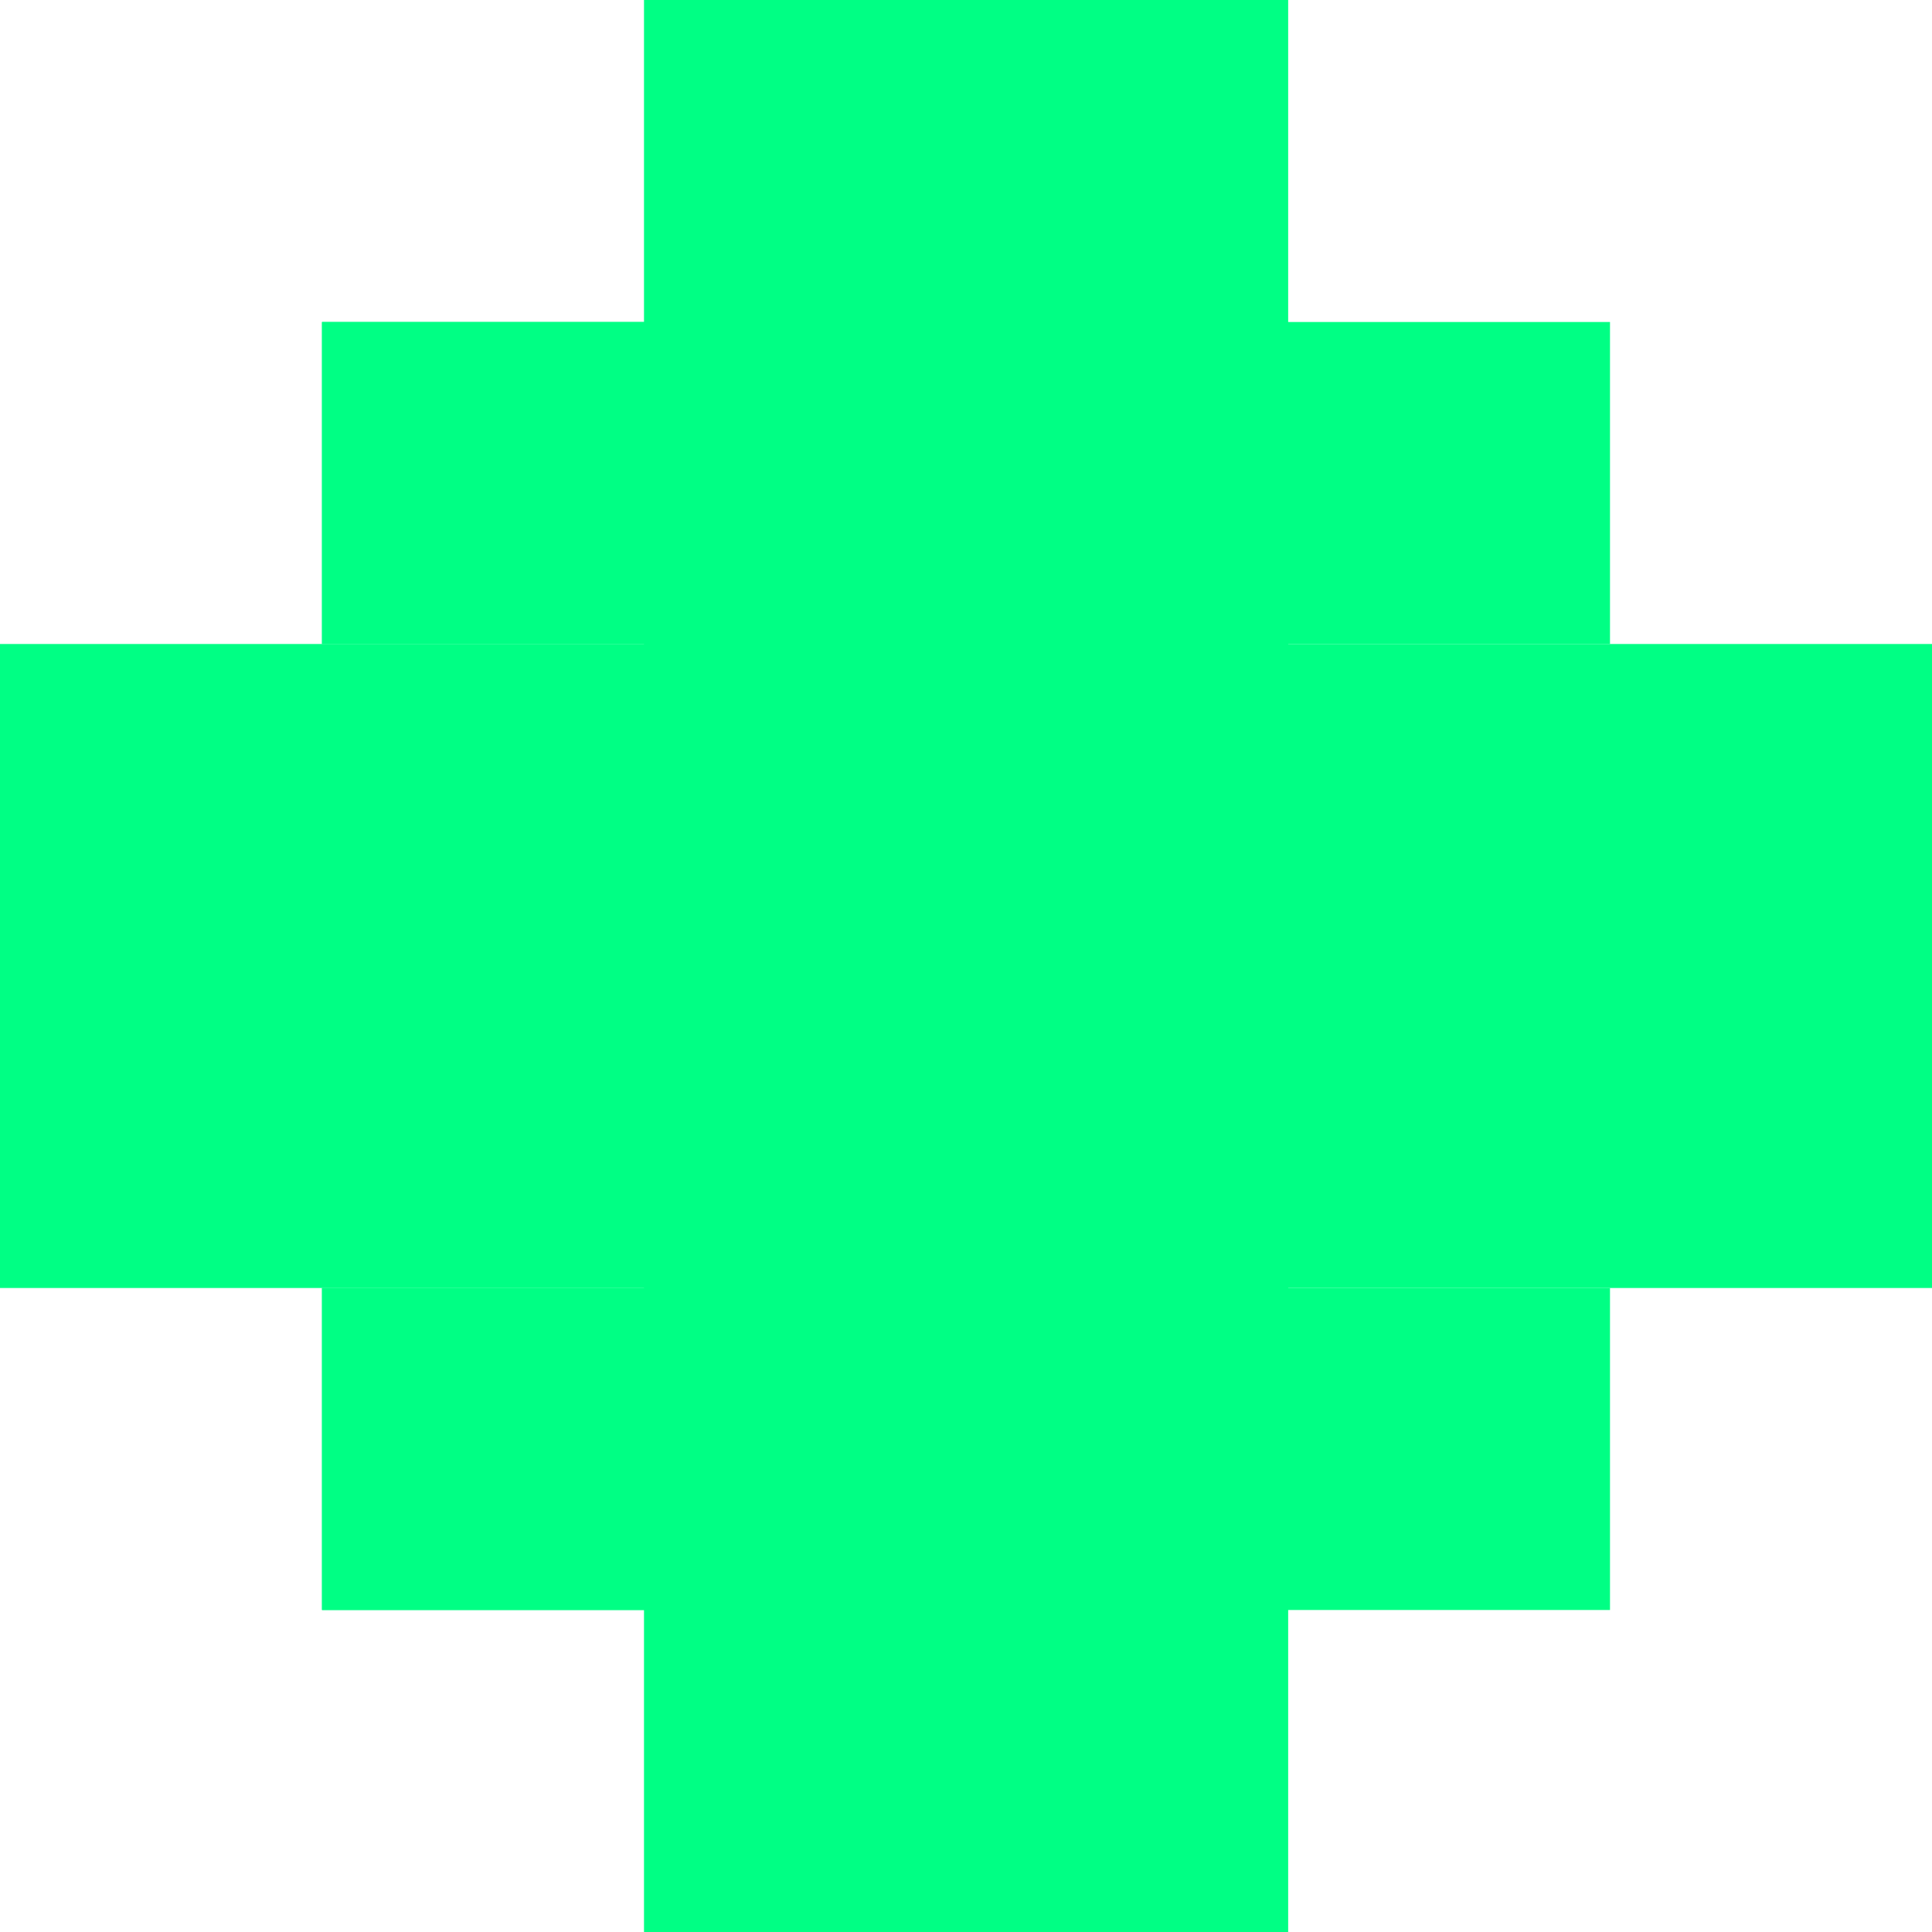 <svg width="24" height="24" viewBox="0 0 24 24" fill="none" xmlns="http://www.w3.org/2000/svg">
<path d="M0 8H12V16H0V8Z" fill="#00FF84"/>
<path d="M8 0H16V24H8V0Z" fill="#00FF84"/>
<path d="M4 16H12V20H4V16Z" fill="#00FF84"/>
<path d="M4 4H12V8H4V4Z" fill="#00FF84"/>
<path d="M24 8H12V16H24V8Z" fill="#00FF84"/>
<path d="M16 0H12V24H16V0Z" fill="#00FF84"/>
<path d="M20 16H4V20H20V16Z" fill="#00FF84"/>
<path d="M20 4H4V8H20V4Z" fill="#00FF84"/>
</svg>
